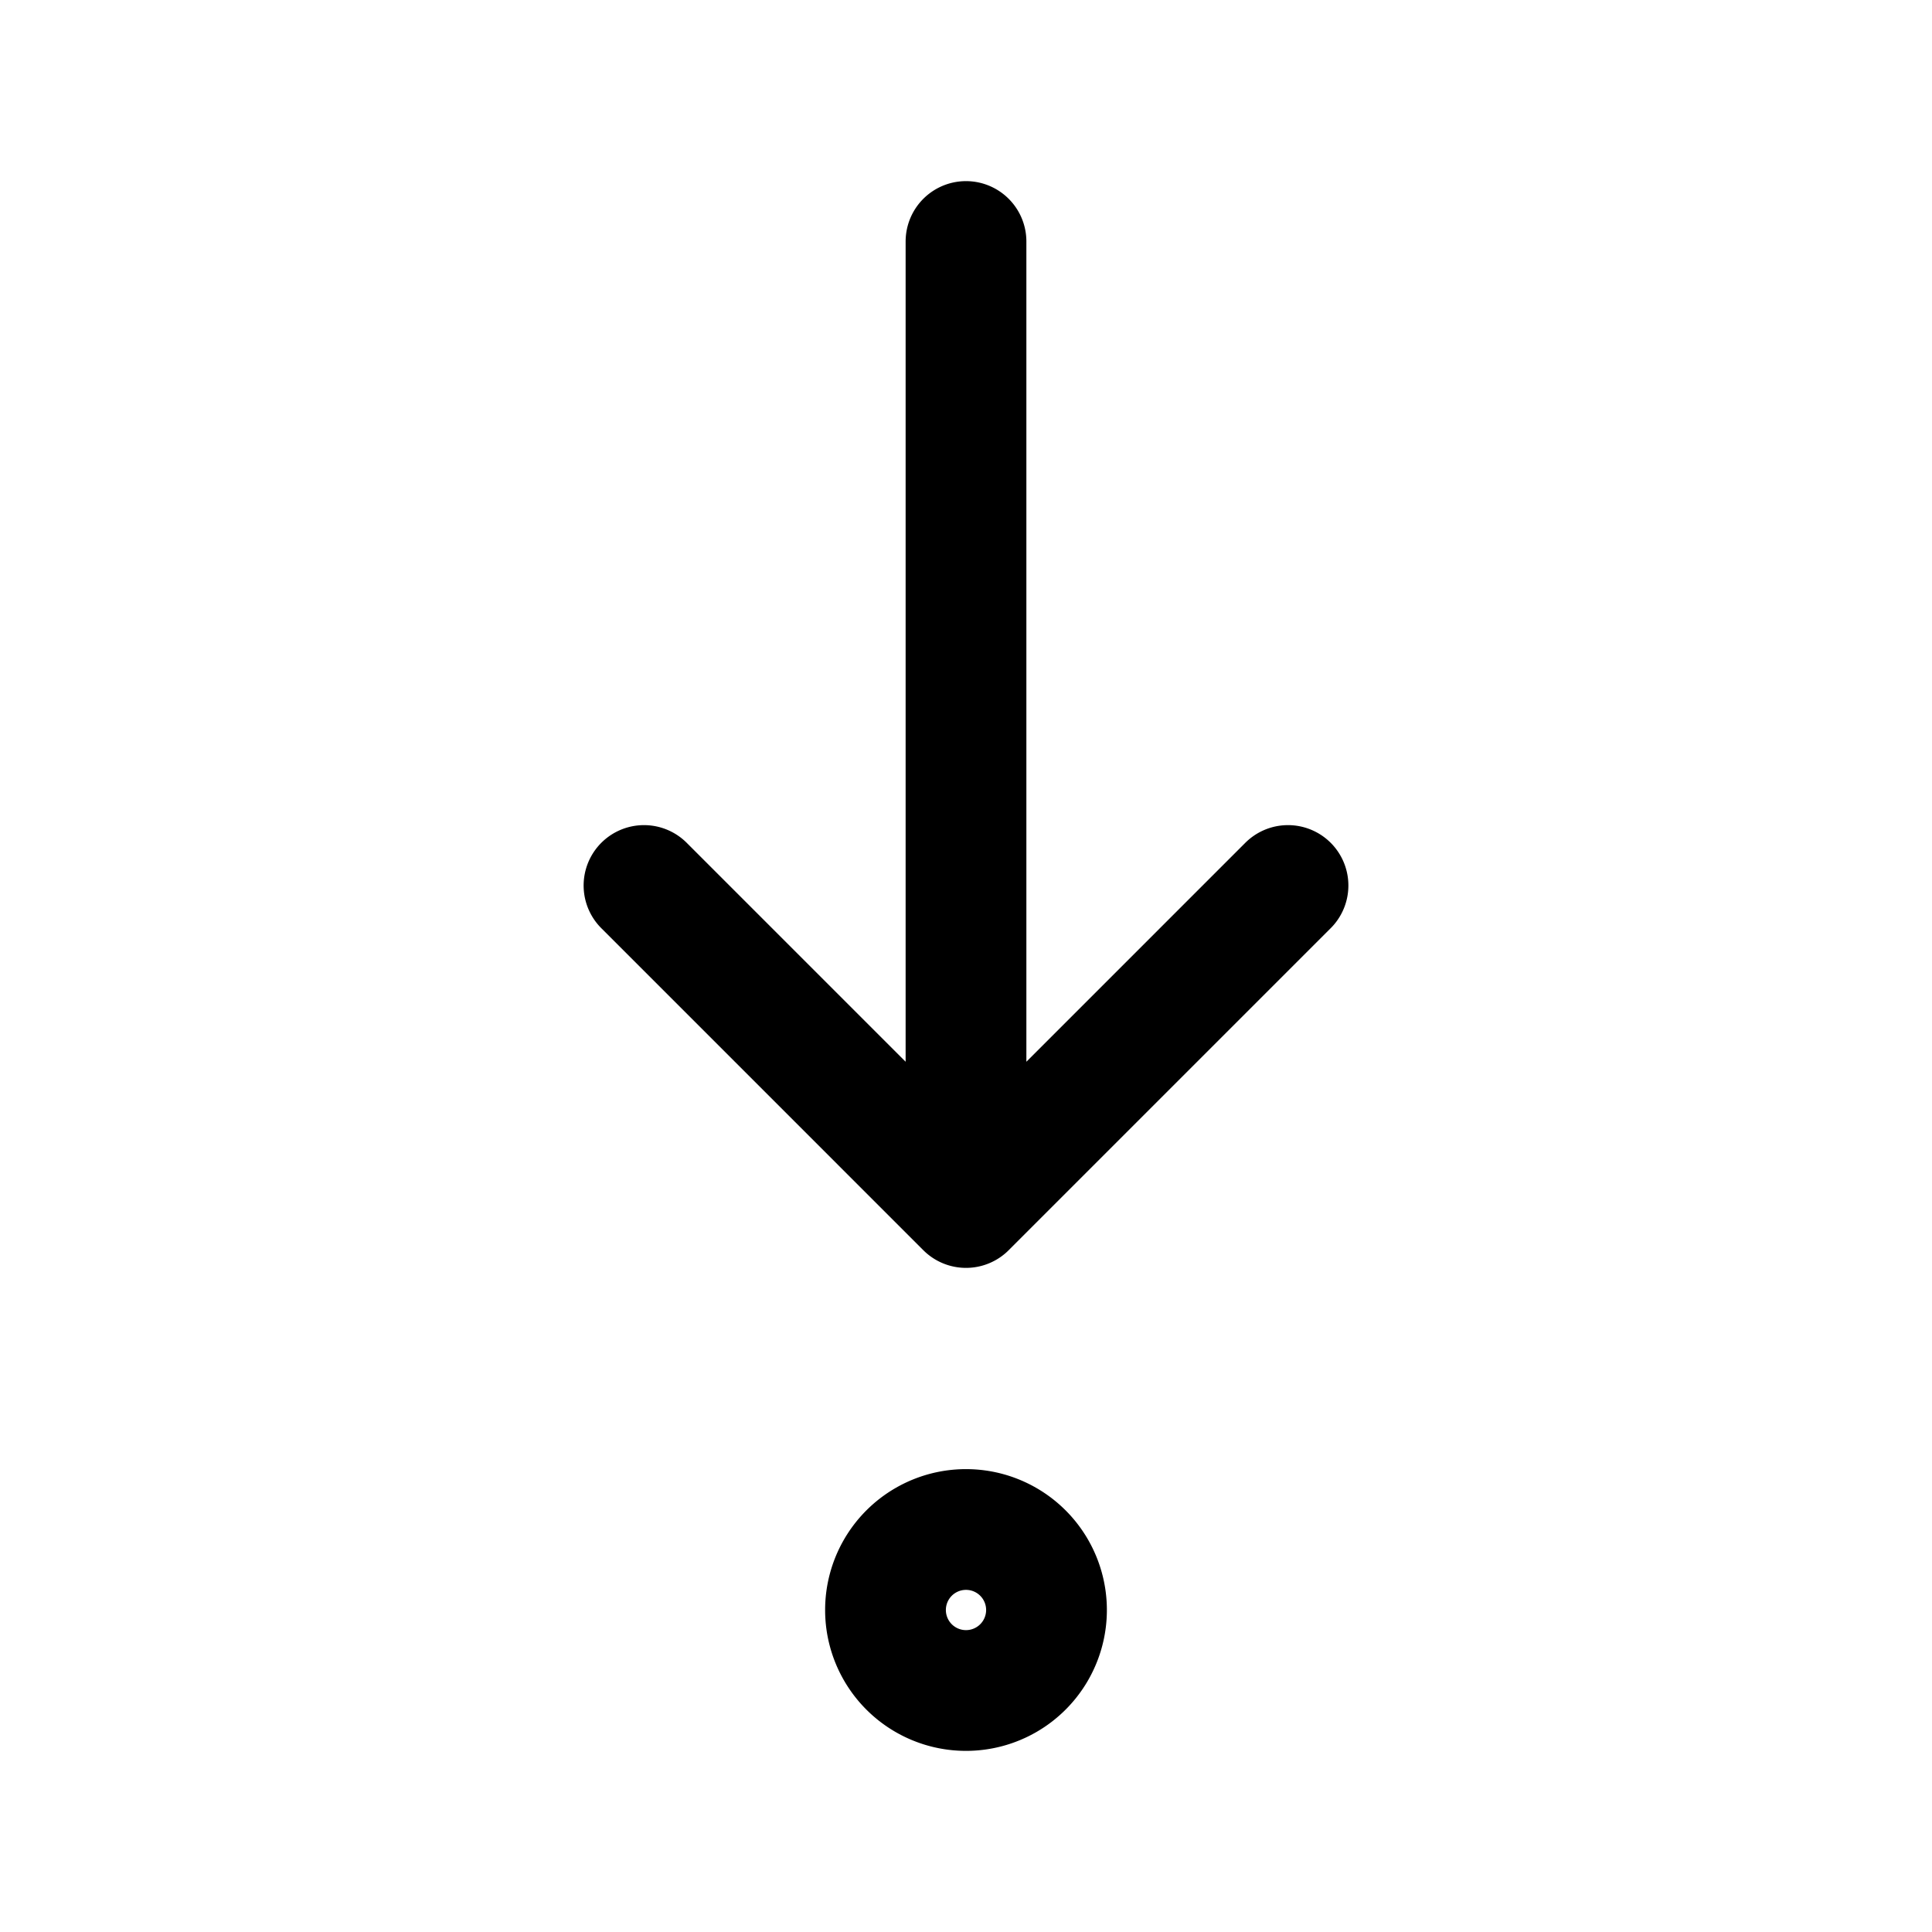 <svg xmlns="http://www.w3.org/2000/svg" fill="none" stroke-linecap="round" stroke-linejoin="round" viewBox="0 0 24 24" stroke-width="1.5" stroke="currentColor" aria-hidden="true" data-slot="icon" height="16px" width="16px">
  <path d="M12 3v12M16 11l-4 4M8 11l4 4M11 20a1 1 0 1 0 2 0 1 1 0 1 0-2 0"/>
</svg>
